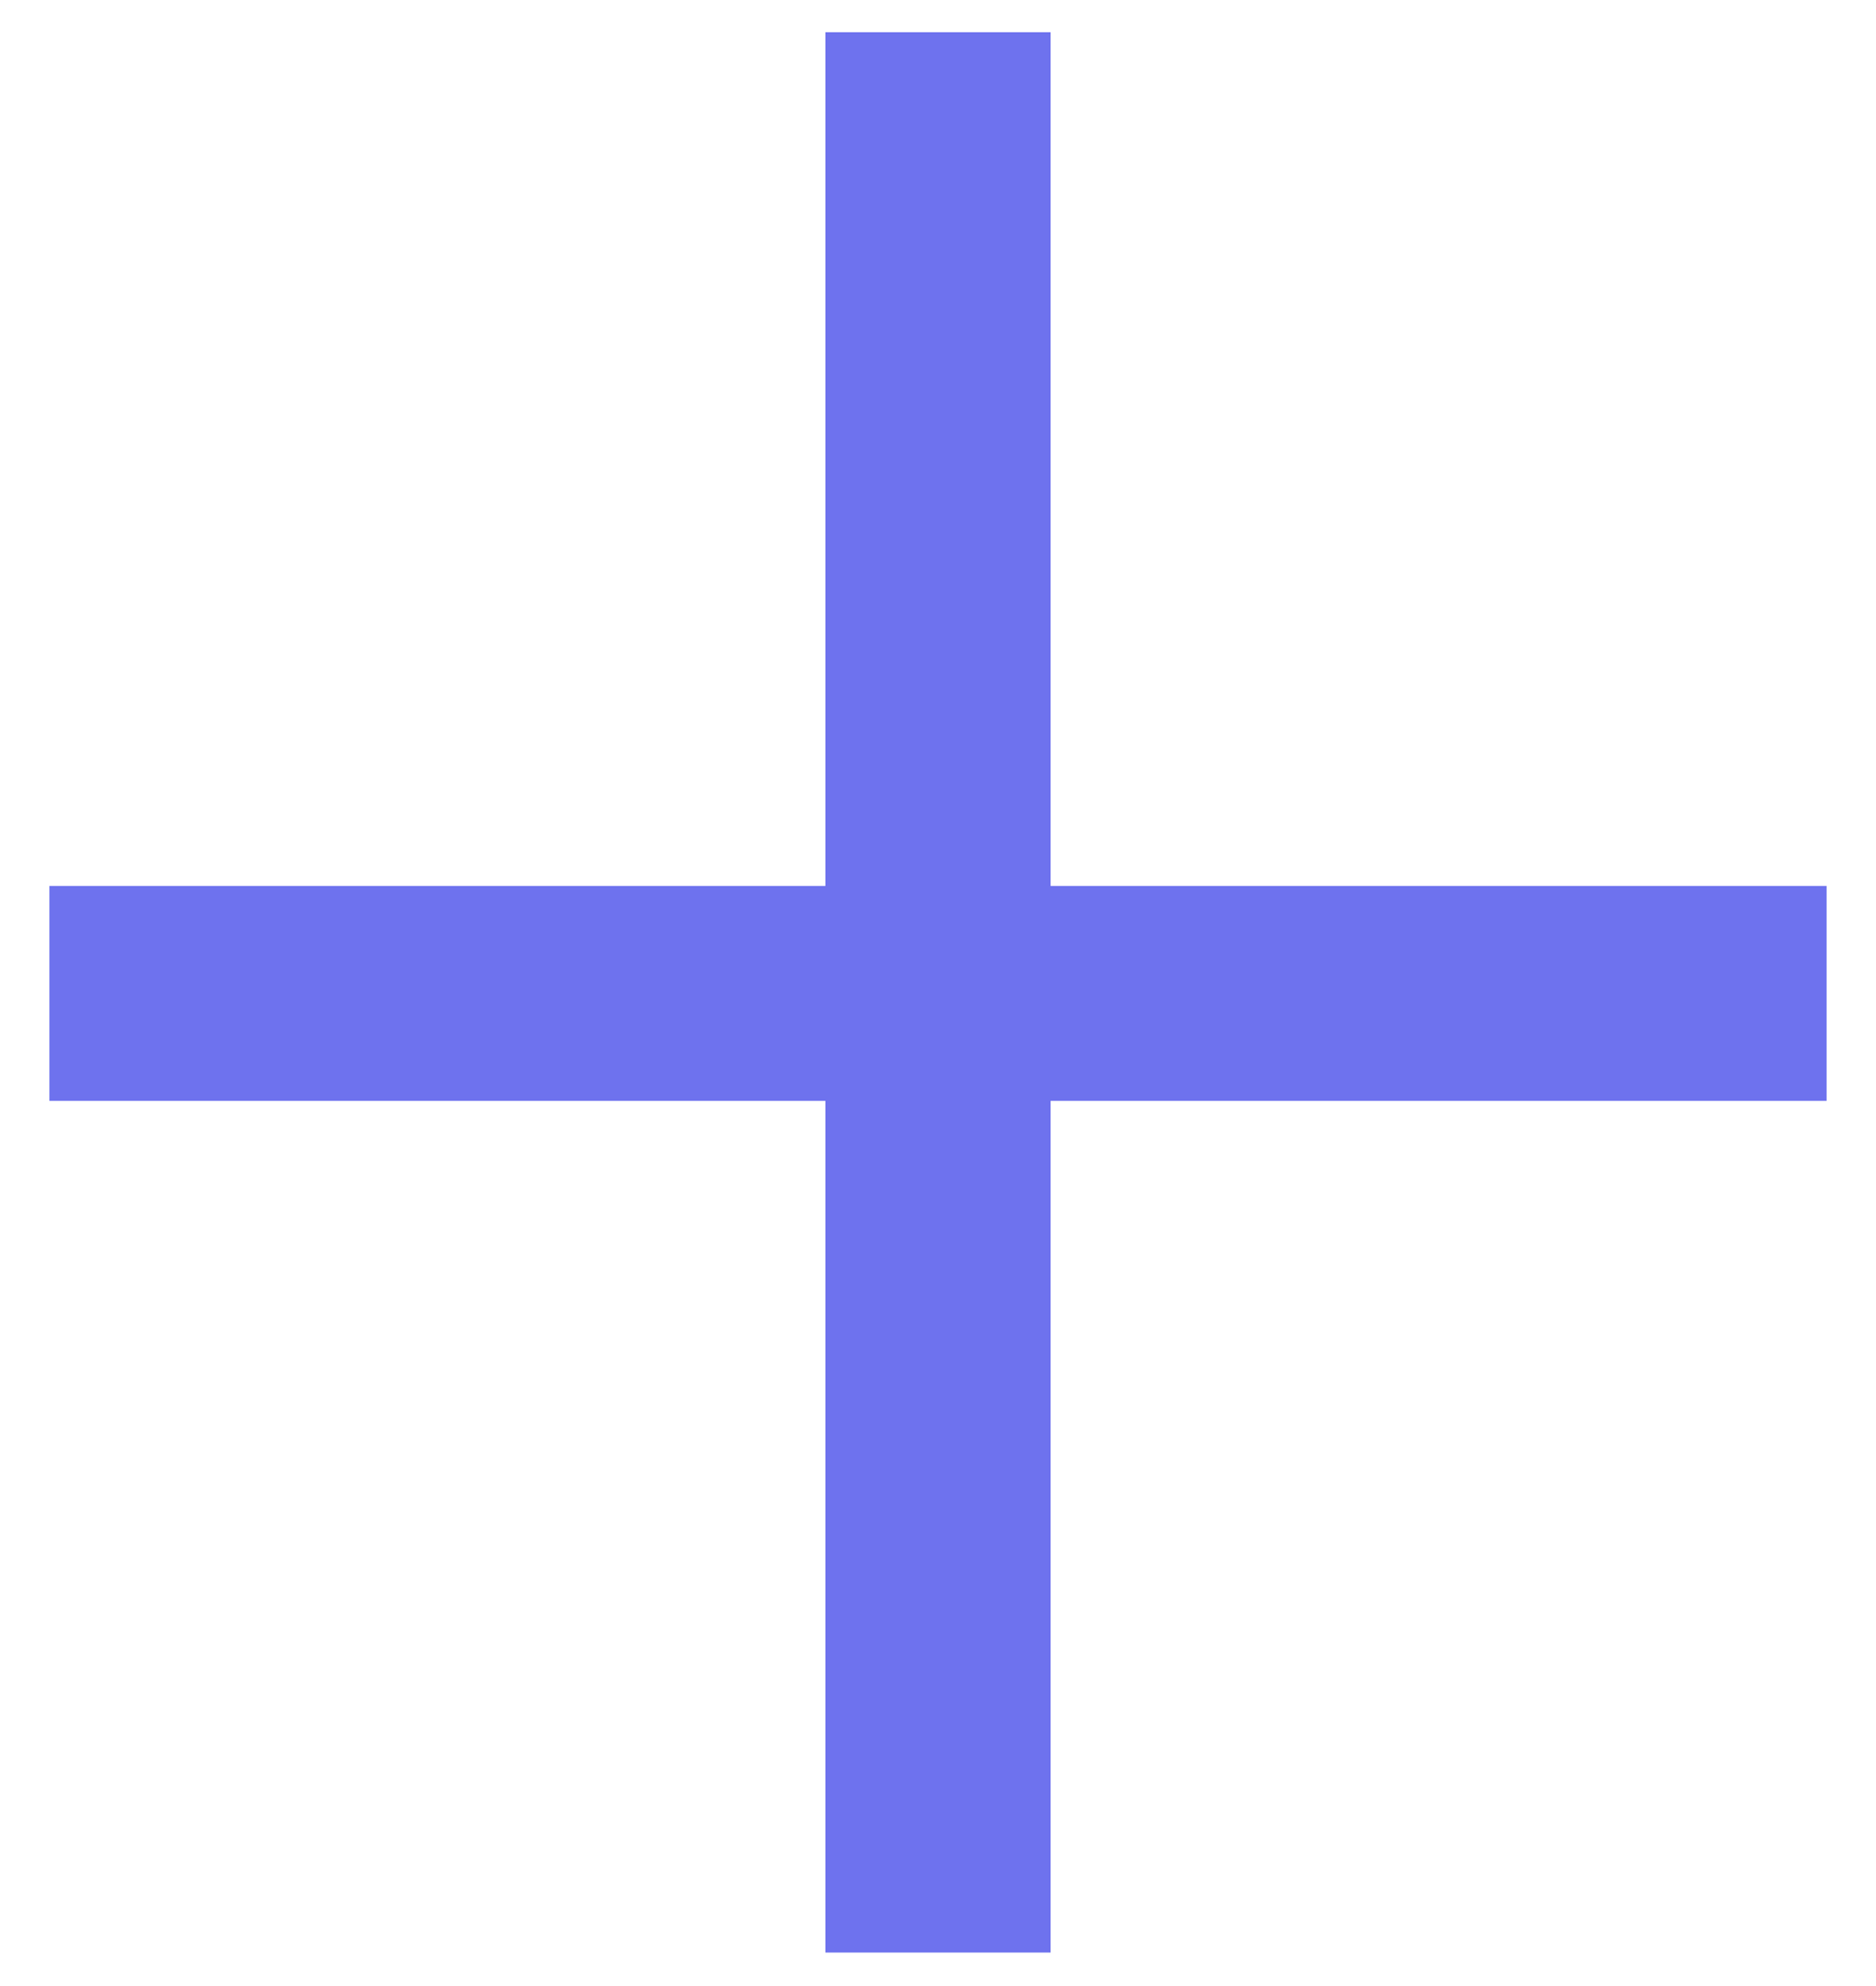 <svg width="34" height="36" viewBox="0 0 34 36" fill="none" xmlns="http://www.w3.org/2000/svg">
<path d="M0.895 19.955H33.105V16.059H0.895V19.955ZM14.959 35.393H19.041V0.584H14.959V35.393Z" fill="#6E72EE"/>
</svg>
